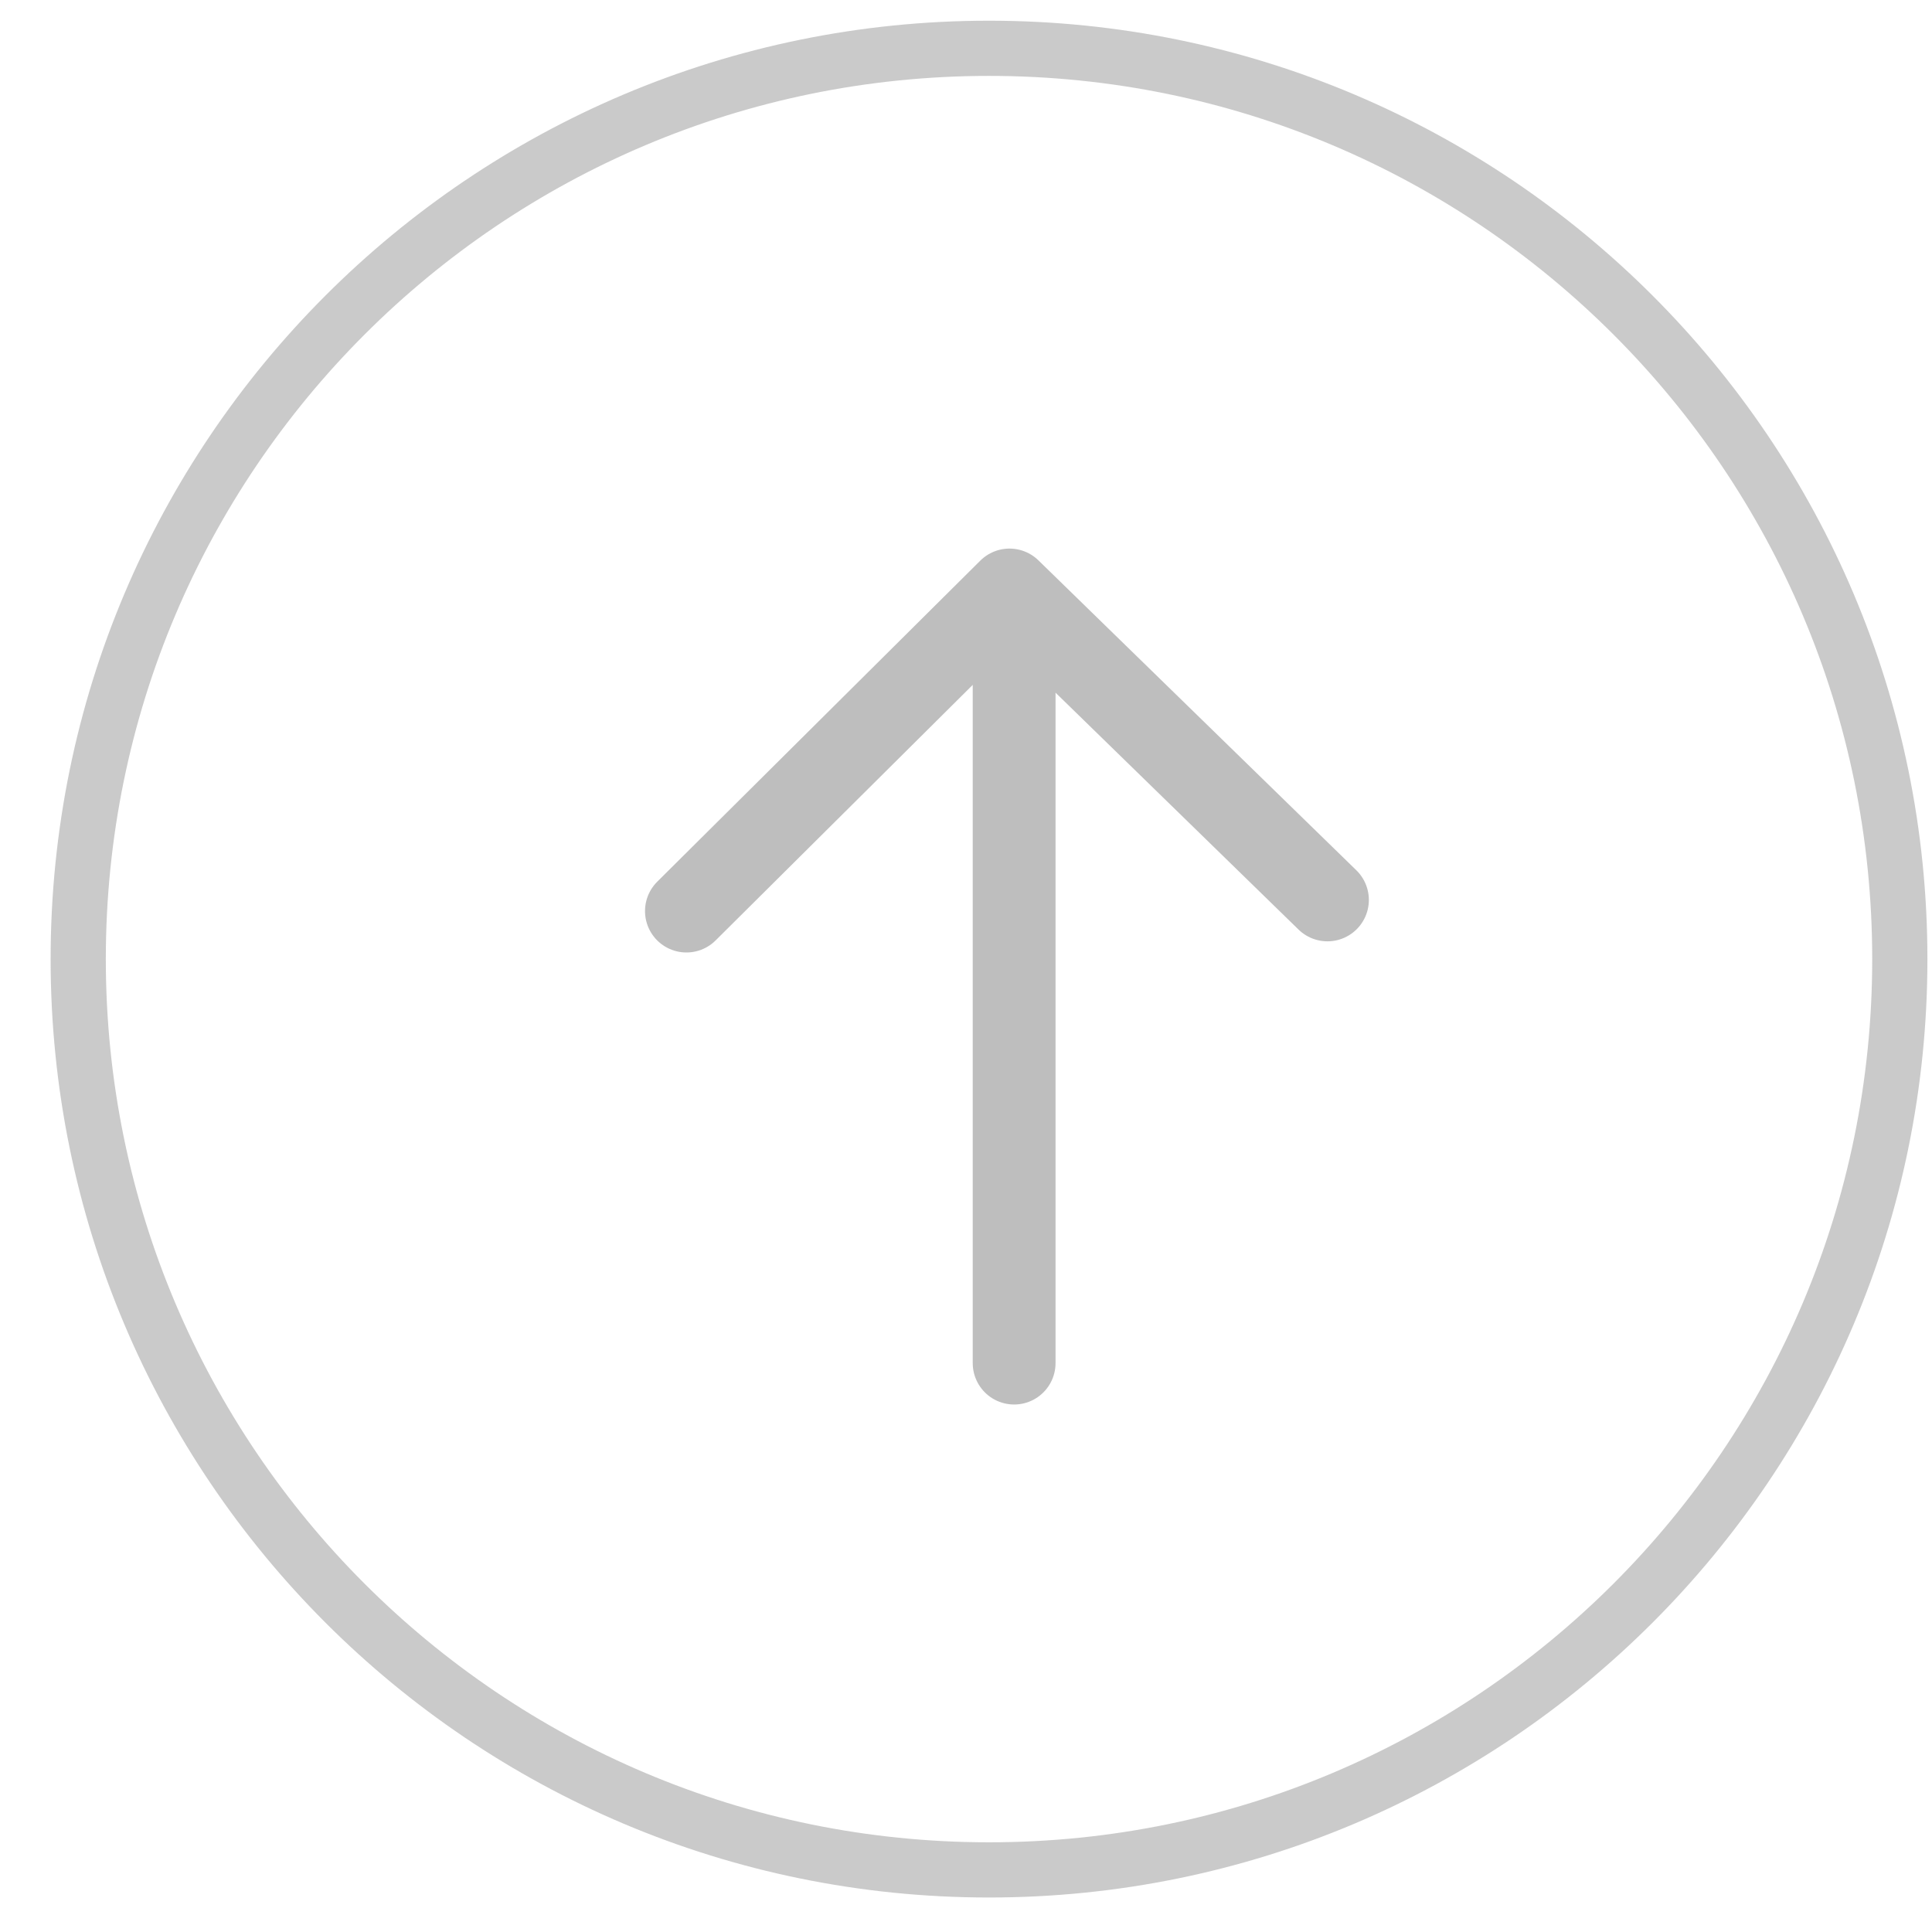 <svg xmlns="http://www.w3.org/2000/svg" xmlns:xlink="http://www.w3.org/1999/xlink" width="35" height="35" version="1.1" viewBox="0 0 35 35"><title>Group 2</title><desc>Created with Sketch.</desc><g id="Symbols" fill="none" fill-rule="evenodd" stroke="none" stroke-width="1"><g id="Icons/Transaction/Send" transform="translate(-6, -8)"><g id="Group-2" transform="translate(7, 7)"><g id="Icons/Send"><g id="icons/received"><g id="Received" transform="translate(17.244, 17.884) scale(-1, 1) translate(-17.244, -17.884) translate(0.244, 0.884)"><path id="Oval-204" stroke="#BDBDBD" d="M17.327,33.991 C26.44,33.991 33.827,26.604 33.827,17.491 C33.827,8.379 26.44,0.991 17.327,0.991 C8.215,0.991 0.827,8.379 0.827,17.491 C0.827,26.604 8.215,33.991 17.327,33.991 Z" opacity=".8"/><path id="Line" stroke="#BEBEBE" stroke-linecap="round" stroke-linejoin="round" stroke-width="1.5" d="M11.05,17.676 L24.006,17.676 M15.817,23.613 L10,17.76 L15.615,12" transform="translate(17.003, 17.807) scale(1, -1) rotate(-90) translate(-17.003, -17.807)"/></g></g></g></g></g></g></svg>